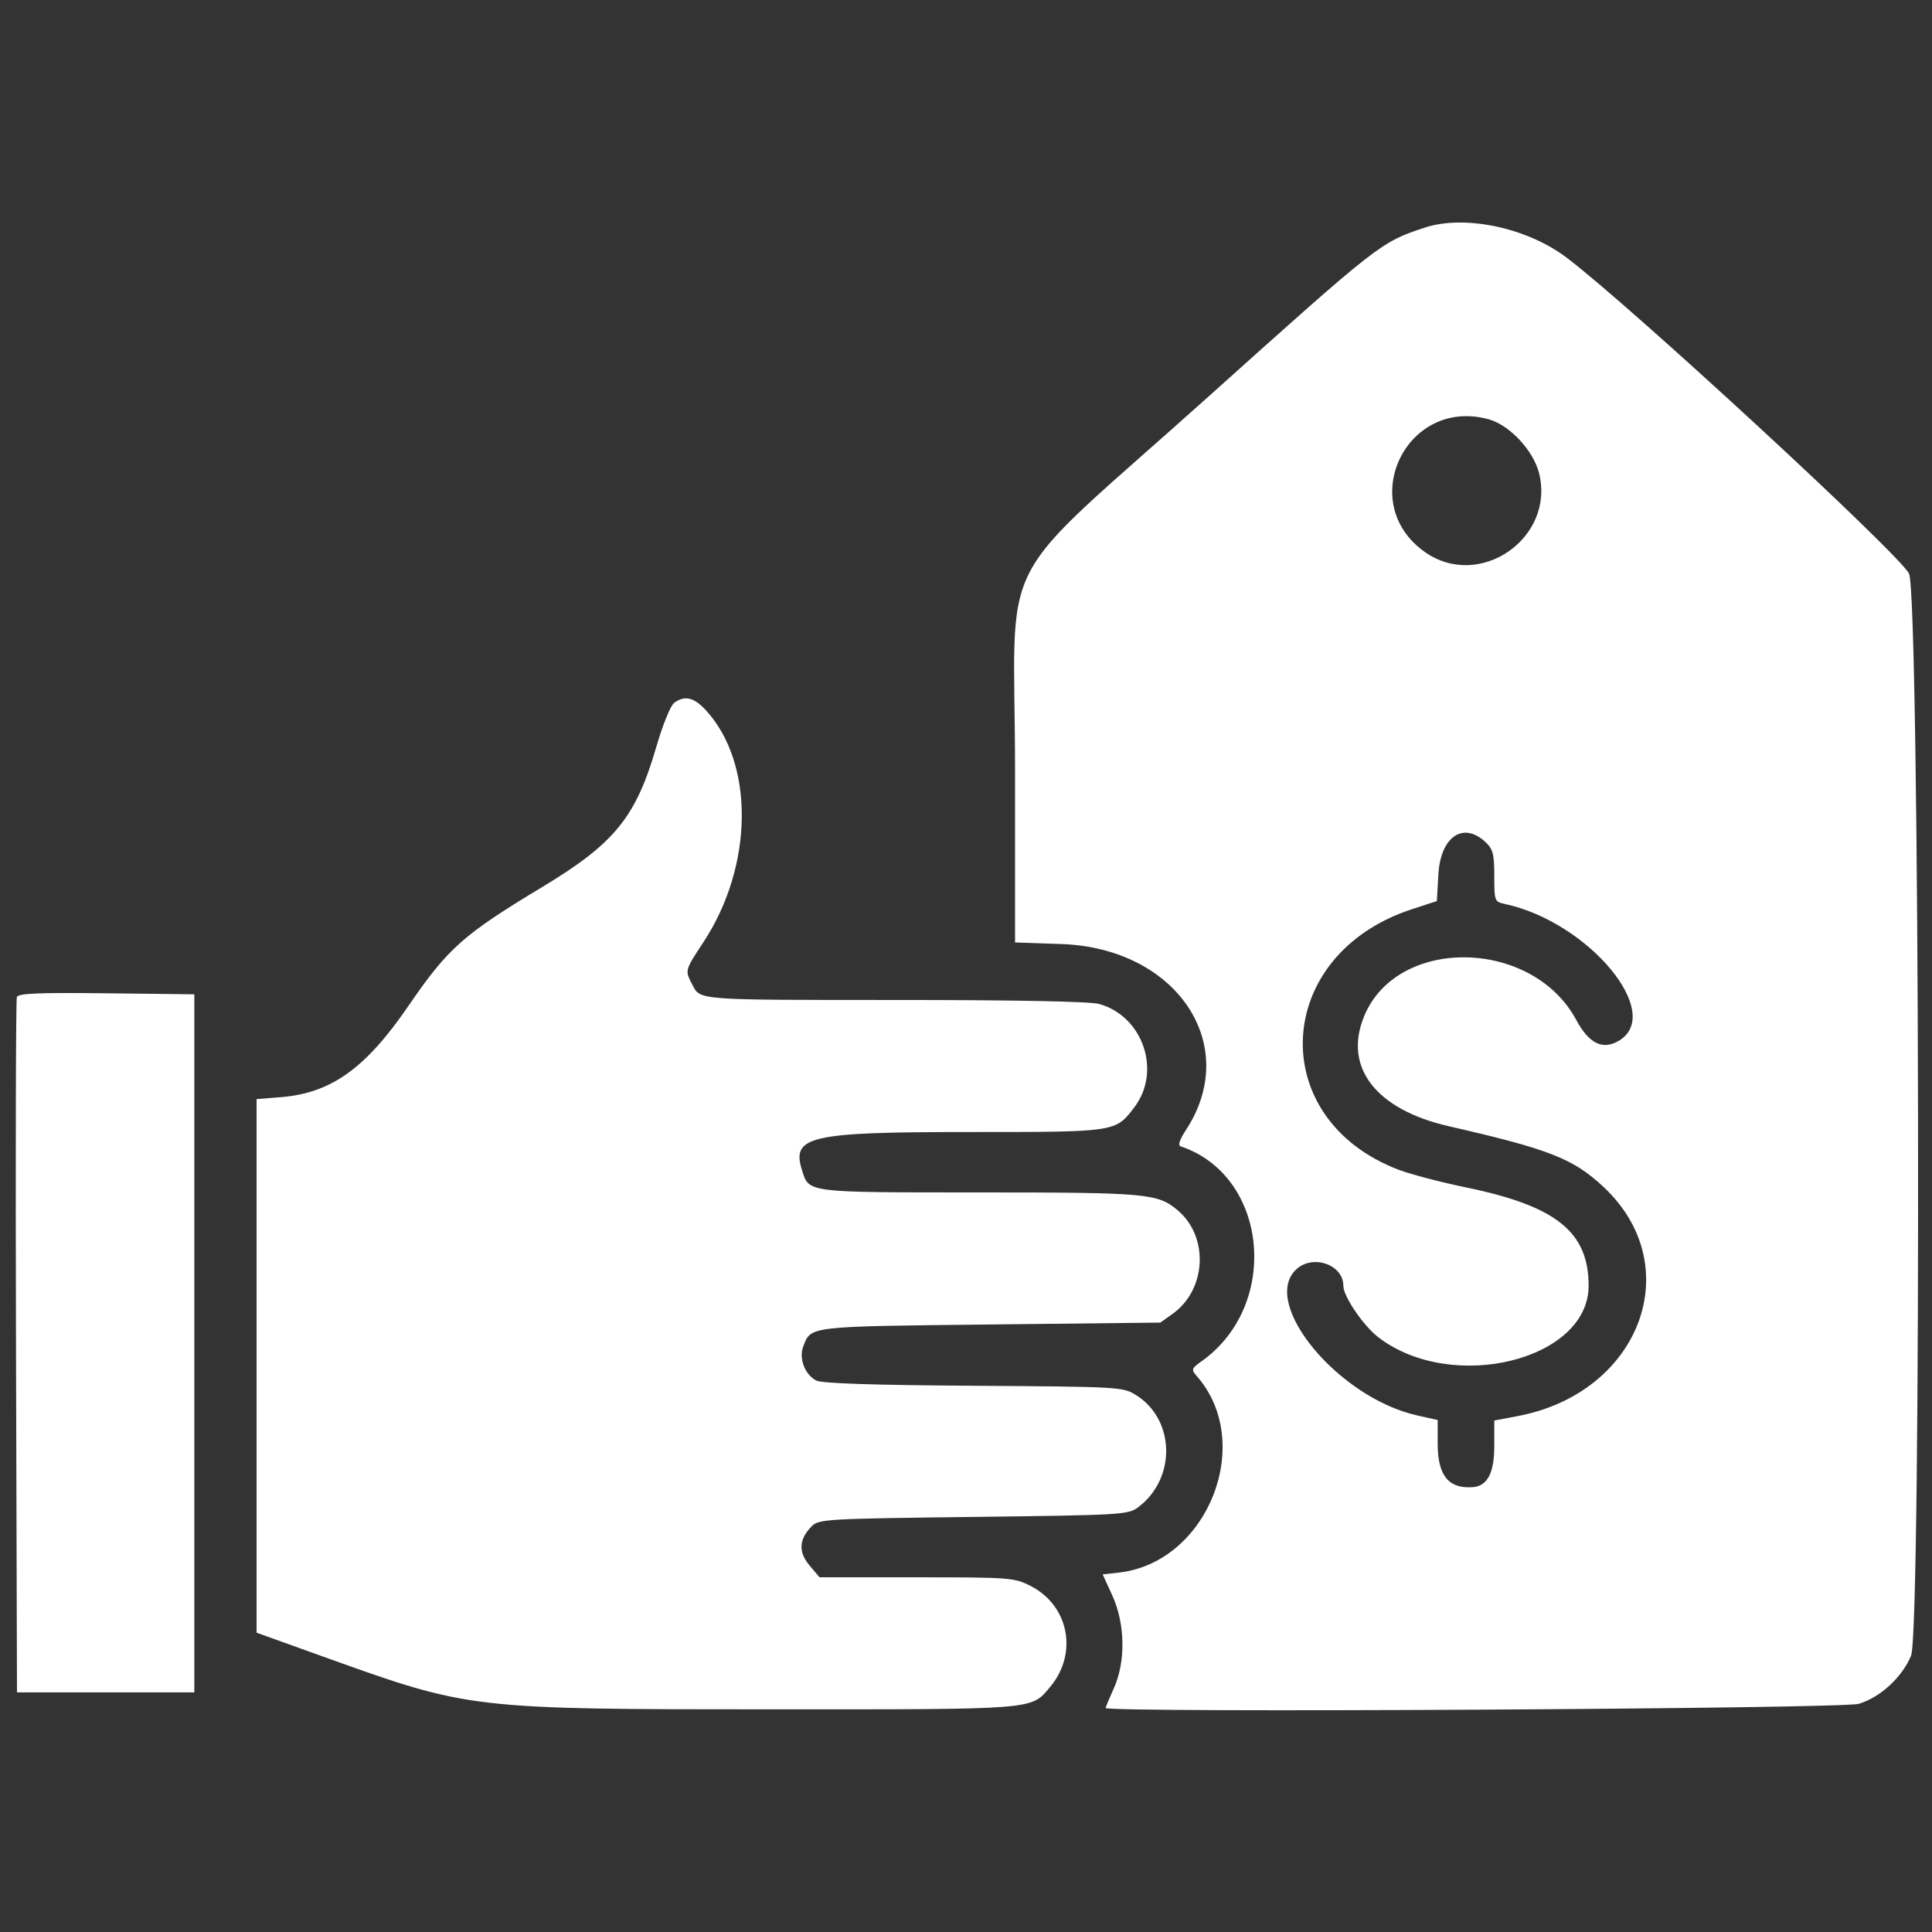 <svg id="svg" version="1.1" xmlns="http://www.w3.org/2000/svg" xmlns:xlink="http://www.w3.org/1999/xlink" width="400" height="400" viewBox="0, 0, 400,400"><rect x="0" y="0" width="400" height="400" fill="#333333" stroke="none"/><g id="svgg"><path id="path0" d="M294.922 47.144 C 285.851 50.151,285.518 50.410,250.391 81.938 C 204.788 122.867,210.156 112.477,210.156 159.813 L 210.156 195.124 219.727 195.451 C 243.632 196.269,257.086 216.330,245.543 233.946 C 244.224 235.959,243.838 237.139,244.435 237.338 C 262.526 243.368,265.177 270.122,248.839 281.787 C 246.656 283.346,246.587 283.546,247.771 284.891 C 259.906 298.674,250.071 323.511,231.655 325.587 L 228.296 325.965 230.291 330.323 C 232.960 336.154,233.095 344.013,230.620 349.513 C 229.678 351.609,228.906 353.455,228.906 353.615 C 228.906 354.654,381.268 353.817,384.833 352.758 C 389.270 351.440,393.800 347.275,395.665 342.799 C 397.851 337.552,397.461 123.919,395.257 118.794 C 393.670 115.104,337.528 63.283,324.323 53.319 C 316.091 47.107,303.202 44.400,294.922 47.144 M308.203 86.805 C 312.526 87.992,317.462 93.256,318.640 97.934 C 322.029 111.393,306.356 122.267,295.036 114.311 C 280.594 104.161,291.146 82.119,308.203 86.805 M139.580 145.513 C 138.830 146.062,137.191 150.106,135.865 154.680 C 131.665 169.172,127.222 174.634,112.344 183.600 C 95.870 193.528,92.760 196.289,84.540 208.291 C 75.690 221.212,68.547 226.320,58.161 227.153 L 53.125 227.558 53.125 282.794 L 53.125 338.031 67.517 343.202 C 97.177 353.859,97.499 353.896,159.986 353.902 C 214.919 353.907,213.412 354.028,217.399 349.289 C 223.260 342.323,221.316 332.368,213.305 328.320 C 209.965 326.633,209.017 326.563,189.748 326.563 L 169.670 326.563 167.594 324.095 C 165.254 321.314,165.398 318.706,168.039 316.016 C 169.510 314.517,170.878 314.437,201.527 314.063 C 232.263 313.687,233.565 313.610,235.638 312.061 C 243.570 306.135,243.332 293.895,235.186 288.829 C 232.475 287.143,231.825 287.105,201.563 286.907 C 180.630 286.769,170.154 286.421,168.997 285.826 C 166.655 284.620,165.360 281.269,166.290 278.822 C 167.921 274.531,167.002 274.640,205.002 274.219 L 240.234 273.828 242.791 272.005 C 249.797 267.008,250.329 256.047,243.832 250.579 C 239.672 247.079,237.503 246.884,202.686 246.879 C 166.796 246.875,167.532 246.966,166.057 242.317 C 163.809 235.234,167.523 234.375,200.404 234.375 C 231.198 234.375,230.913 234.417,234.843 229.265 C 240.538 221.799,236.654 210.385,227.560 207.859 C 225.684 207.339,210.473 207.038,185.806 207.036 C 143.943 207.031,145.017 207.111,143.330 203.850 C 141.778 200.848,141.736 201.004,145.673 195.010 C 156.021 179.255,156.239 158.052,146.167 147.070 C 143.692 144.372,141.765 143.916,139.580 145.513 M307.567 174.355 C 309.113 175.808,309.375 176.823,309.375 181.371 C 309.375 186.540,309.435 186.702,311.523 187.149 C 329.001 190.888,344.834 210.057,335.004 215.575 C 331.726 217.415,328.939 215.995,326.341 211.162 C 317.272 194.297,289.359 193.765,282.460 210.326 C 278.050 220.913,284.802 229.712,300.000 233.184 C 320.770 237.929,325.714 239.870,332.001 245.750 C 349.479 262.099,339.639 288.356,314.226 293.186 L 309.375 294.107 309.375 299.397 C 309.375 304.985,307.942 307.698,304.883 307.905 C 299.886 308.243,297.656 305.467,297.656 298.909 L 297.656 293.999 293.382 293.042 C 277.220 289.425,261.073 270.106,268.231 262.948 C 271.608 259.571,278.125 261.724,278.125 266.218 C 278.125 268.410,282.300 274.530,285.419 276.908 C 300.684 288.552,328.906 281.602,328.906 266.200 C 328.906 255.057,322.213 249.690,303.516 245.840 C 298.359 244.778,292.123 243.147,289.657 242.214 C 261.847 231.699,263.514 197.664,292.299 188.251 L 297.489 186.554 297.799 181.073 C 298.242 173.233,302.936 170.004,307.567 174.355 M3.490 206.431 C 3.283 206.976,3.203 239.590,3.314 278.906 L 3.516 350.391 21.875 350.391 L 40.234 350.391 40.234 278.125 L 40.234 205.859 22.051 205.650 C 7.928 205.487,3.784 205.661,3.490 206.431 " stroke="none" fill="#ffffff" fill-rule="evenodd"></path></g></svg>